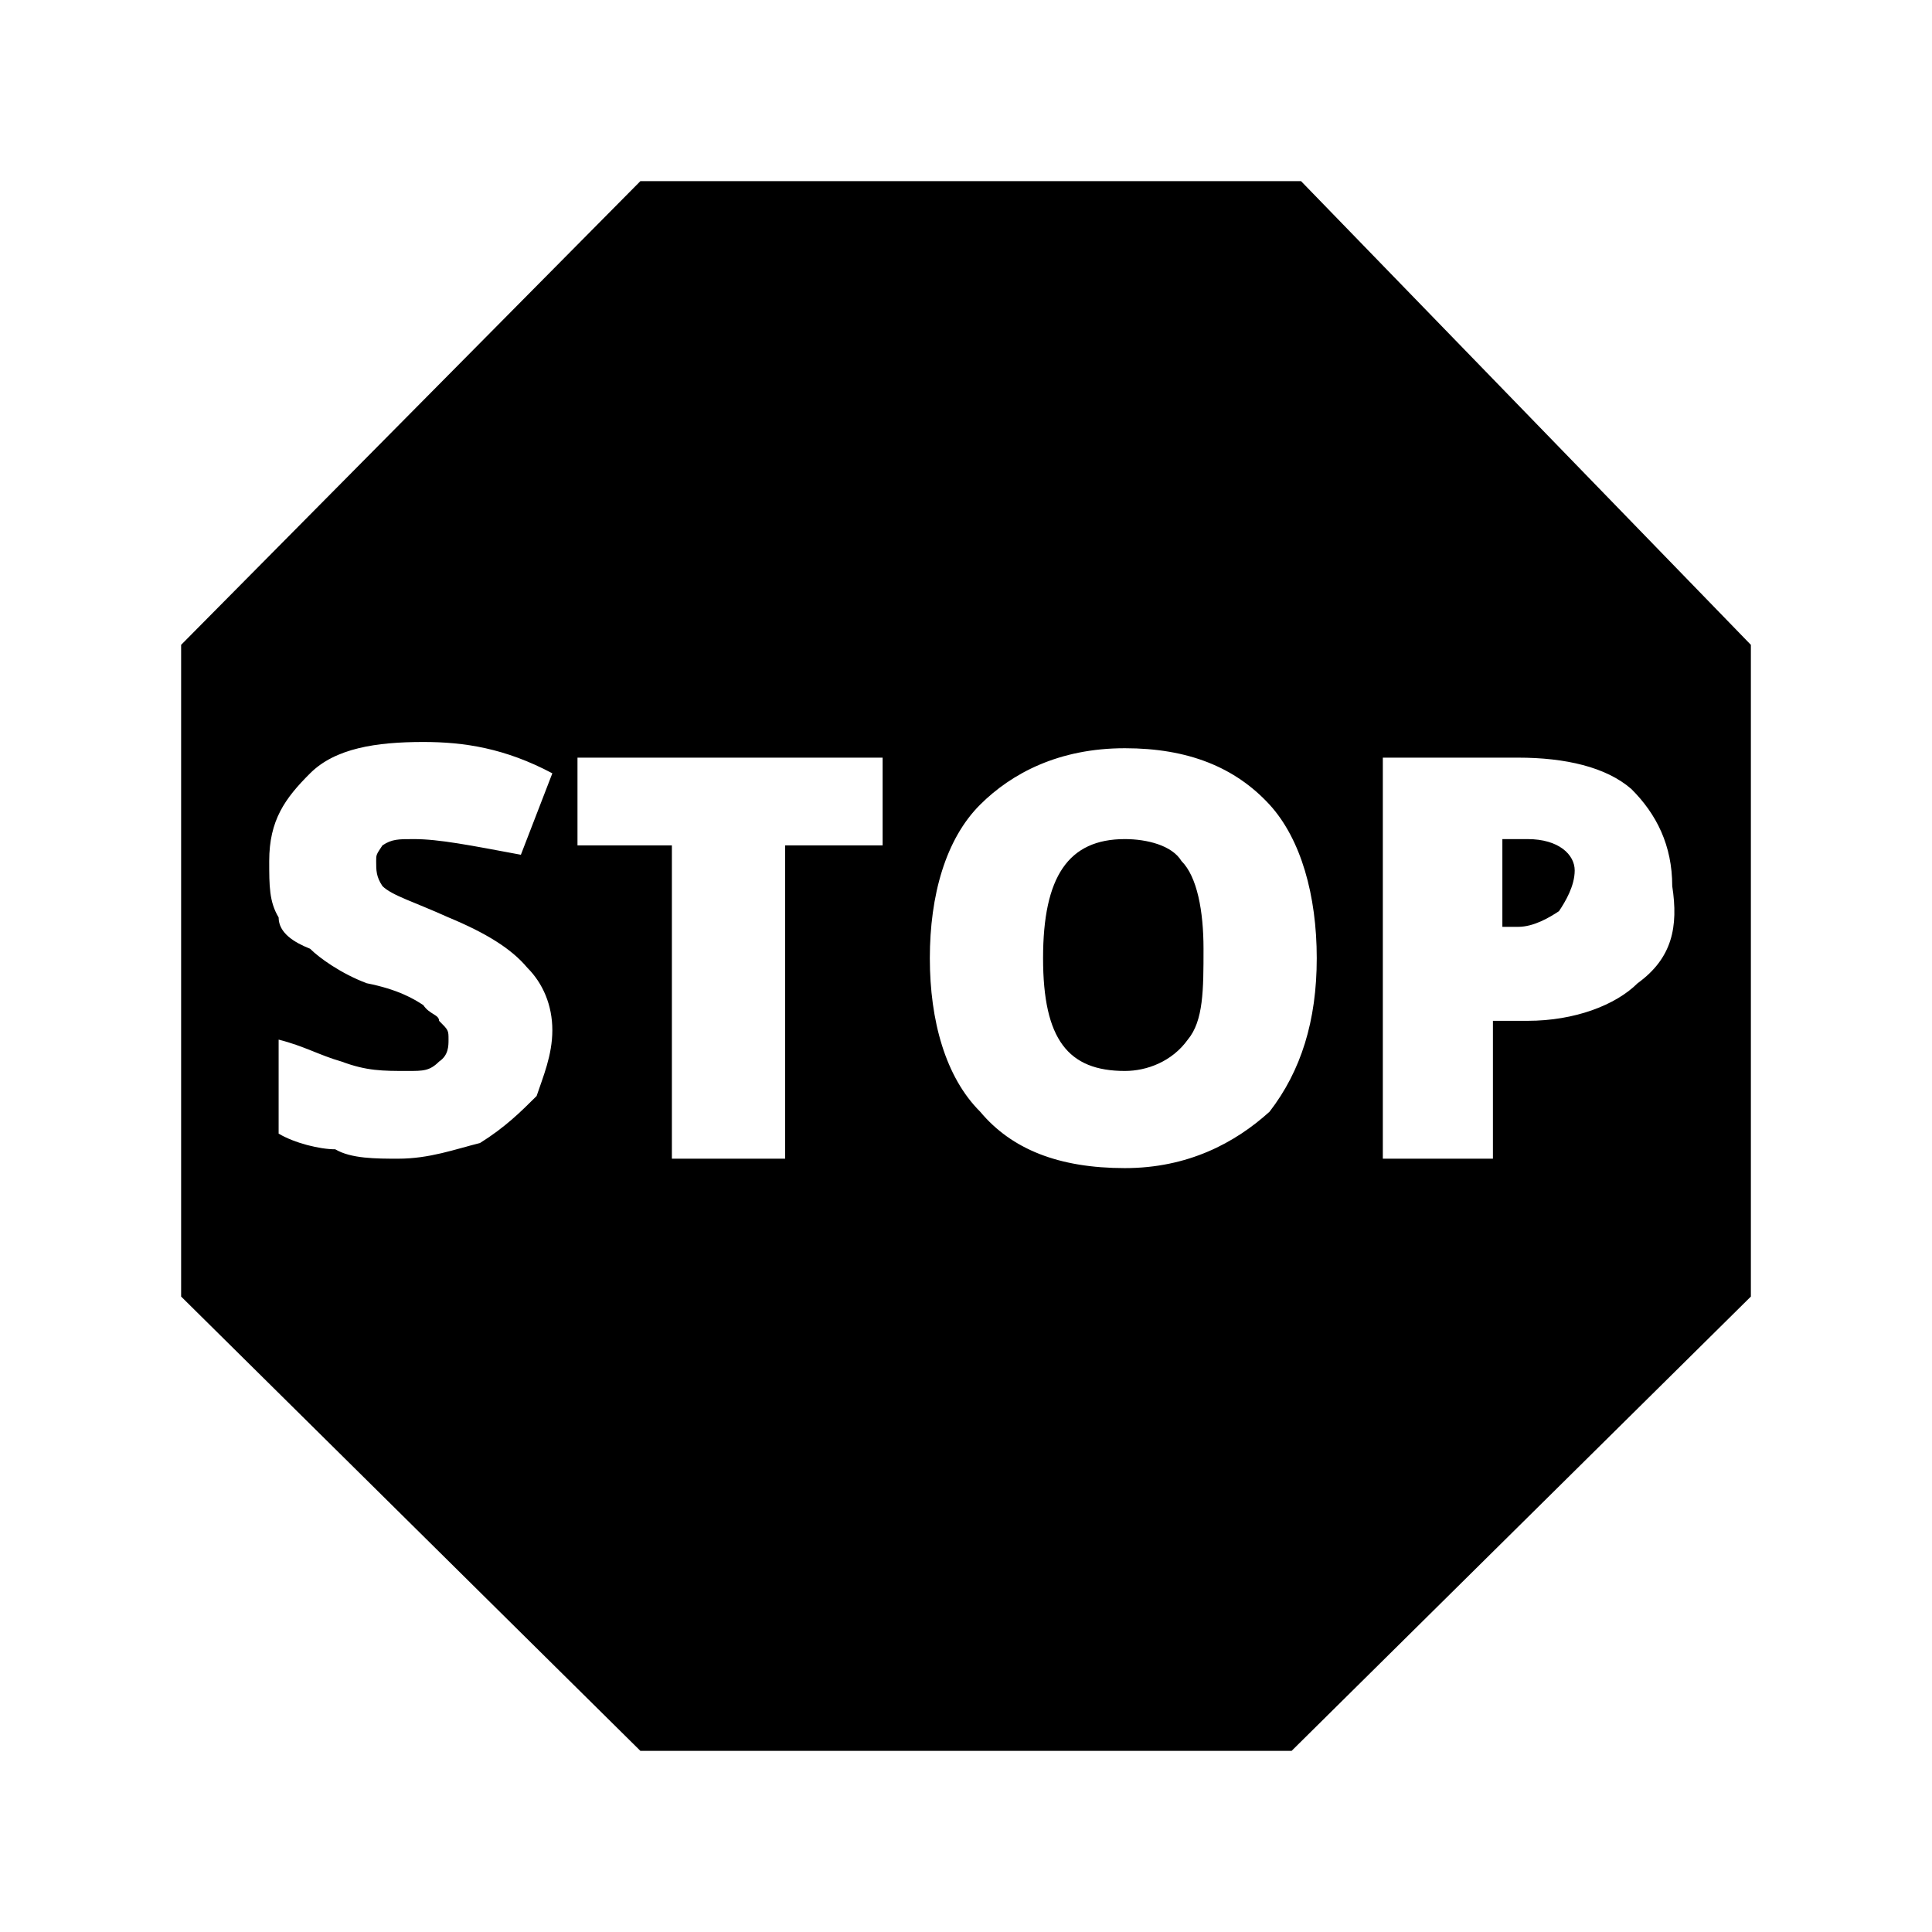 <?xml version="1.0" encoding="UTF-8"?>
<svg width="64px" height="64px" viewBox="0 0 64 64" version="1.1" xmlns="http://www.w3.org/2000/svg" xmlns:xlink="http://www.w3.org/1999/xlink">
    <!-- Generator: Sketch 52.6 (67491) - http://www.bohemiancoding.com/sketch -->
    <title>sign-stop</title>
    <desc>Created with Sketch.</desc>
    <g id="sign-stop" stroke="none" stroke-width="1" fill="none" fill-rule="evenodd">
        <g id="icon-sign-stop" transform="translate(6, 6)" fill="#000000" fill-rule="nonzero">
            <path d="M44.601,21.796 L43.768,21.796 L43.768,24.703 L44.289,24.703 C44.81,24.703 45.331,24.391 45.643,24.184 C45.852,23.872 46.164,23.353 46.164,22.834 C46.164,22.315 45.643,21.796 44.601,21.796 Z M31.263,21.796 C29.387,21.796 28.553,23.042 28.553,25.741 C28.553,28.439 29.387,29.477 31.263,29.477 C31.992,29.477 32.826,29.166 33.347,28.439 C33.868,27.816 33.868,26.778 33.868,25.429 C33.868,24.184 33.659,23.042 33.138,22.523 C32.826,22.004 31.992,21.796 31.263,21.796 Z M37.098,0 L15.214,0 L0,15.361 L0,36.95 L15.214,52 L36.786,52 L52,36.95 L52,15.361 L37.098,0 Z M6.669,23.353 C6.982,23.665 7.711,23.872 8.858,24.391 C10.108,24.91 10.942,25.429 11.463,26.052 C11.984,26.571 12.297,27.297 12.297,28.128 C12.297,28.958 11.984,29.685 11.776,30.307 C11.255,30.826 10.733,31.345 9.9,31.864 C9.066,32.072 8.232,32.383 7.19,32.383 C6.461,32.383 5.627,32.383 5.106,32.072 C4.585,32.072 3.752,31.864 3.23,31.553 L3.23,28.439 C4.064,28.647 4.585,28.958 5.315,29.166 C6.148,29.477 6.669,29.477 7.503,29.477 C8.024,29.477 8.232,29.477 8.545,29.166 C8.858,28.958 8.858,28.647 8.858,28.439 C8.858,28.128 8.858,28.128 8.545,27.816 C8.545,27.609 8.232,27.609 8.024,27.297 C7.711,27.09 7.19,26.778 6.148,26.571 C5.315,26.259 4.585,25.741 4.273,25.429 C3.752,25.222 3.23,24.91 3.23,24.391 C2.918,23.872 2.918,23.353 2.918,22.523 C2.918,21.174 3.439,20.447 4.273,19.617 C5.106,18.786 6.461,18.579 8.024,18.579 C9.379,18.579 10.733,18.786 12.297,19.617 L11.255,22.315 C9.587,22.004 8.545,21.796 7.711,21.796 C7.19,21.796 6.982,21.796 6.669,22.004 C6.461,22.315 6.461,22.315 6.461,22.523 C6.461,22.834 6.461,23.042 6.669,23.353 Z M23.238,22.004 L20.008,22.004 L20.008,32.383 L16.257,32.383 L16.257,22.004 L13.13,22.004 L13.13,19.098 L23.238,19.098 L23.238,22.004 Z M36.056,30.826 C34.91,31.864 33.347,32.695 31.263,32.695 C29.074,32.695 27.511,32.072 26.469,30.826 C25.323,29.685 24.802,27.816 24.802,25.741 C24.802,23.665 25.323,21.796 26.469,20.655 C27.511,19.617 29.074,18.786 31.263,18.786 C33.347,18.786 34.91,19.409 36.056,20.655 C37.098,21.796 37.619,23.665 37.619,25.741 C37.619,27.816 37.098,29.477 36.056,30.826 Z M48.248,26.571 C47.519,27.297 46.164,27.816 44.601,27.816 L43.455,27.816 L43.455,32.383 L39.808,32.383 L39.808,19.098 L44.289,19.098 C45.852,19.098 47.206,19.409 48.04,20.136 C48.874,20.966 49.395,22.004 49.395,23.353 C49.603,24.703 49.395,25.741 48.248,26.571 Z" id="Shape"></path>
        </g>
    </g>
</svg>